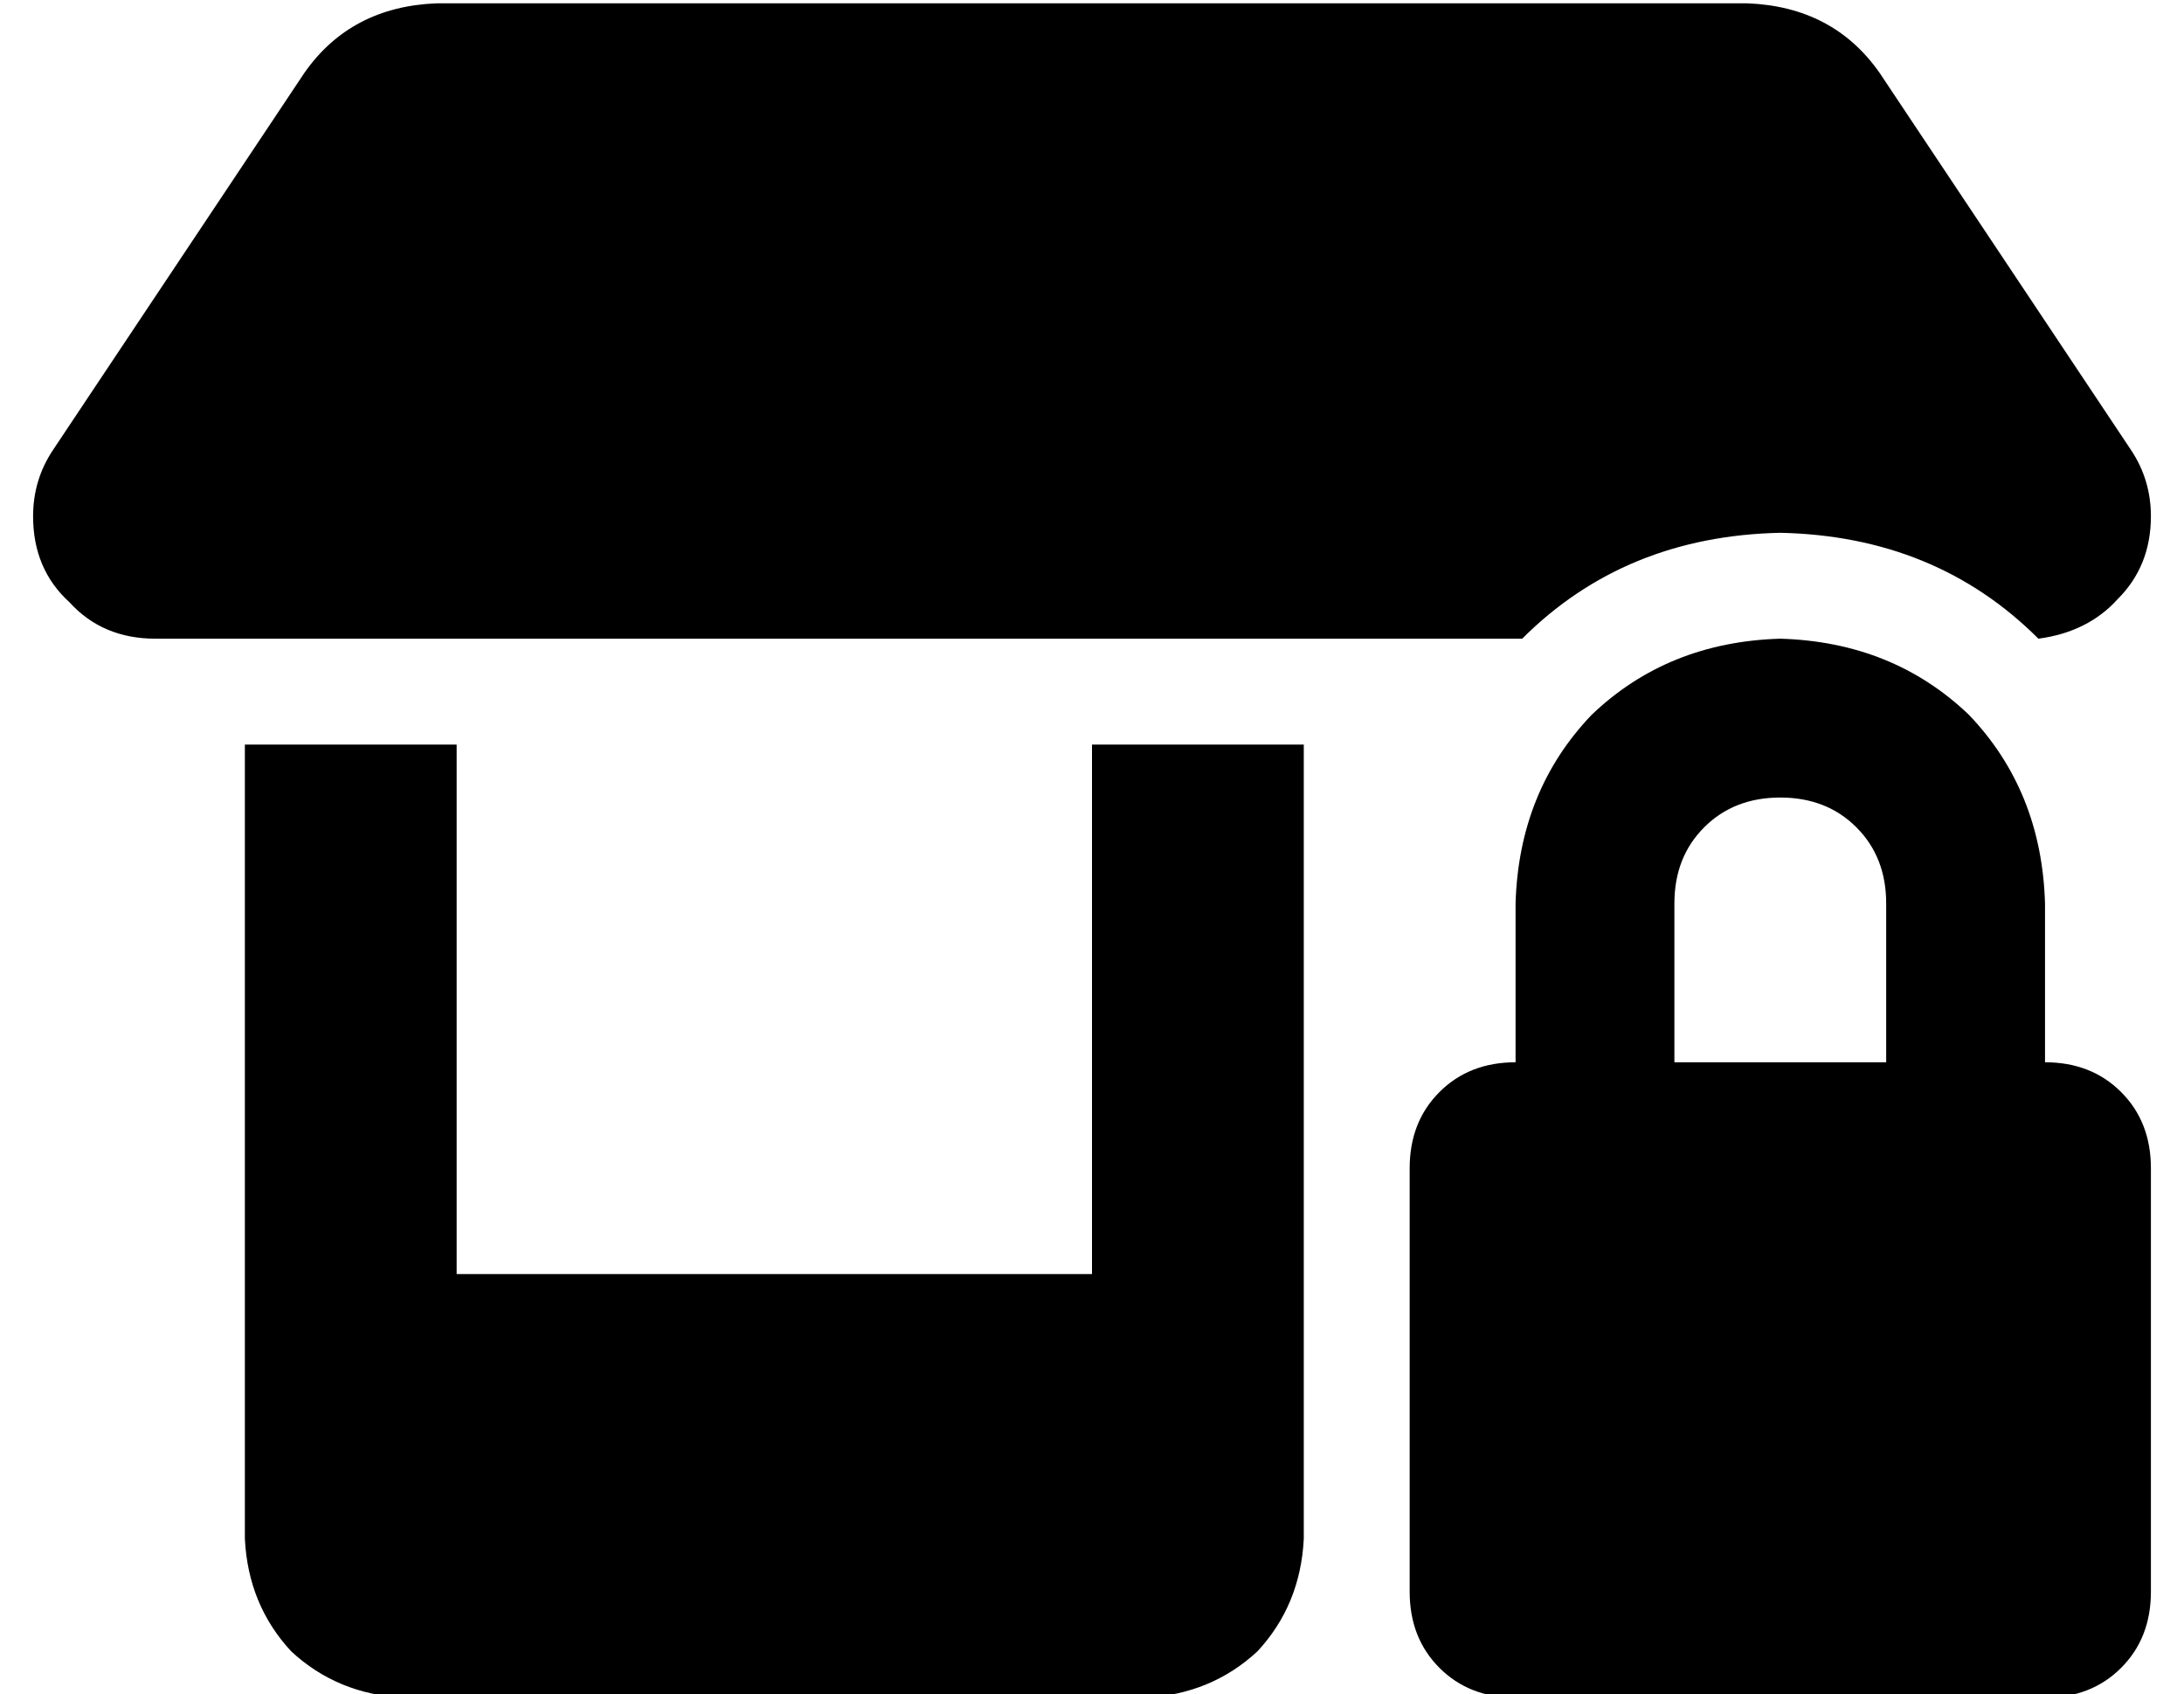 <?xml version="1.0" standalone="no"?>
<!DOCTYPE svg PUBLIC "-//W3C//DTD SVG 1.1//EN" "http://www.w3.org/Graphics/SVG/1.1/DTD/svg11.dtd" >
<svg xmlns="http://www.w3.org/2000/svg" xmlns:xlink="http://www.w3.org/1999/xlink" version="1.1" viewBox="-10 -40 660 512">
   <path fill="currentColor"
d="M37 153h413h-413h413q31 -31 78 -32q47 1 78 32q15 -2 24 -12q10 -10 10 -25q0 -11 -6 -20l-76 -114v0q-14 -20 -40 -21h-396v0q-26 1 -40 21l-76 114v0q-6 9 -6 20q0 16 11 26q10 11 26 11v0zM384 185h-64h64h-64v160v0h-192v0v-160v0h-64v0v160v0v80v0q1 20 14 34
q14 13 34 14h224v0q20 -1 34 -14q13 -14 14 -34v-80v0v-32v0v-128v0zM528 201q14 0 23 9v0v0q9 9 9 23v48v0h-64v0v-48v0q0 -14 9 -23t23 -9v0zM448 233v48v-48v48q-14 0 -23 9t-9 23v128v0q0 14 9 23t23 9h160v0q14 0 23 -9t9 -23v-128v0q0 -14 -9 -23t-23 -9v-48v0
q-1 -34 -23 -57q-23 -22 -57 -23q-34 1 -57 23q-22 23 -23 57v0z" />
</svg>
